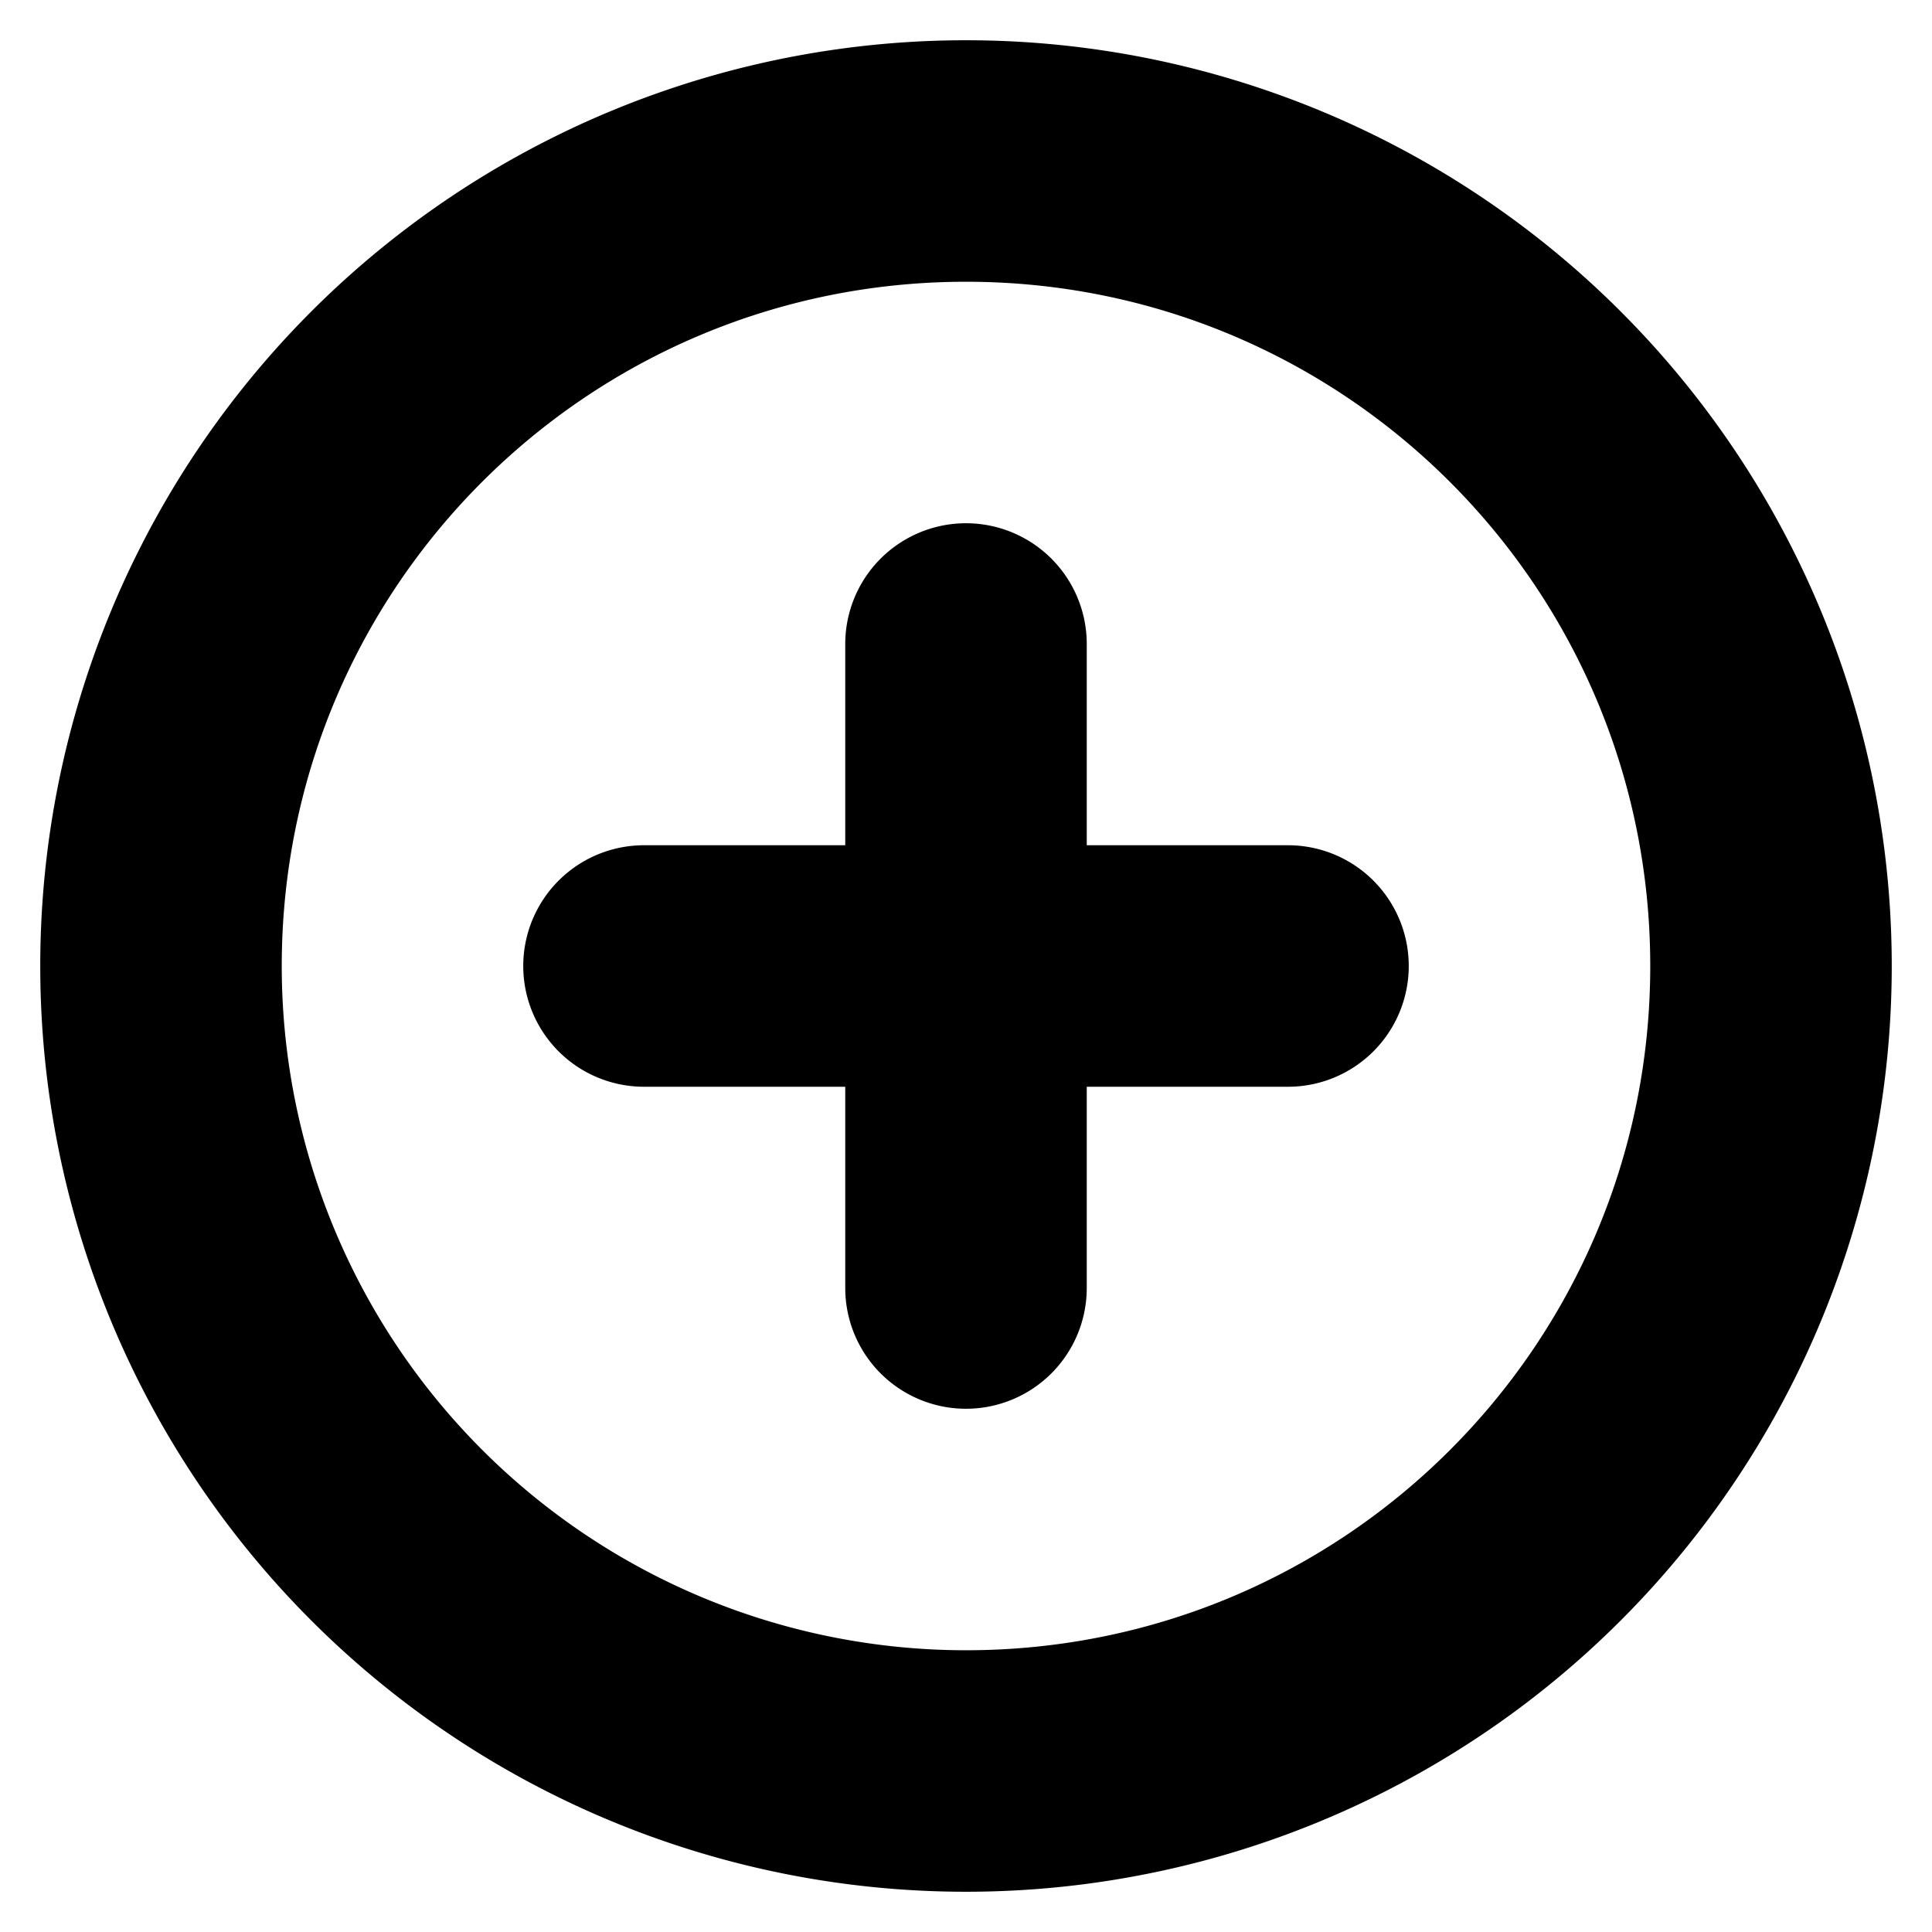 <svg xmlns="http://www.w3.org/2000/svg" viewBox="0 0 24 24" width="24" height="24"><path d="M12 6.5A1.5 1.5 0 0010.5 8v2.5H8A1.5 1.5 0 006.5 12 1.5 1.5 0 008 13.5h2.5V16a1.5 1.5 0 001.5 1.5 1.5 1.5 0 001.5-1.5v-2.5H16a1.5 1.5 0 001.5-1.5 1.5 1.5 0 00-1.5-1.5h-2.5V8A1.5 1.5 0 0012 6.5zm0-6a11.5 11.5 0 000 23 11.5 11.5 0 000-23zm0 3c4.7 0 8.5 3.8 8.5 8.5s-3.8 8.5-8.5 8.5A8.5 8.5 0 013.5 12c0-4.7 3.8-8.5 8.5-8.5z"/></svg>
